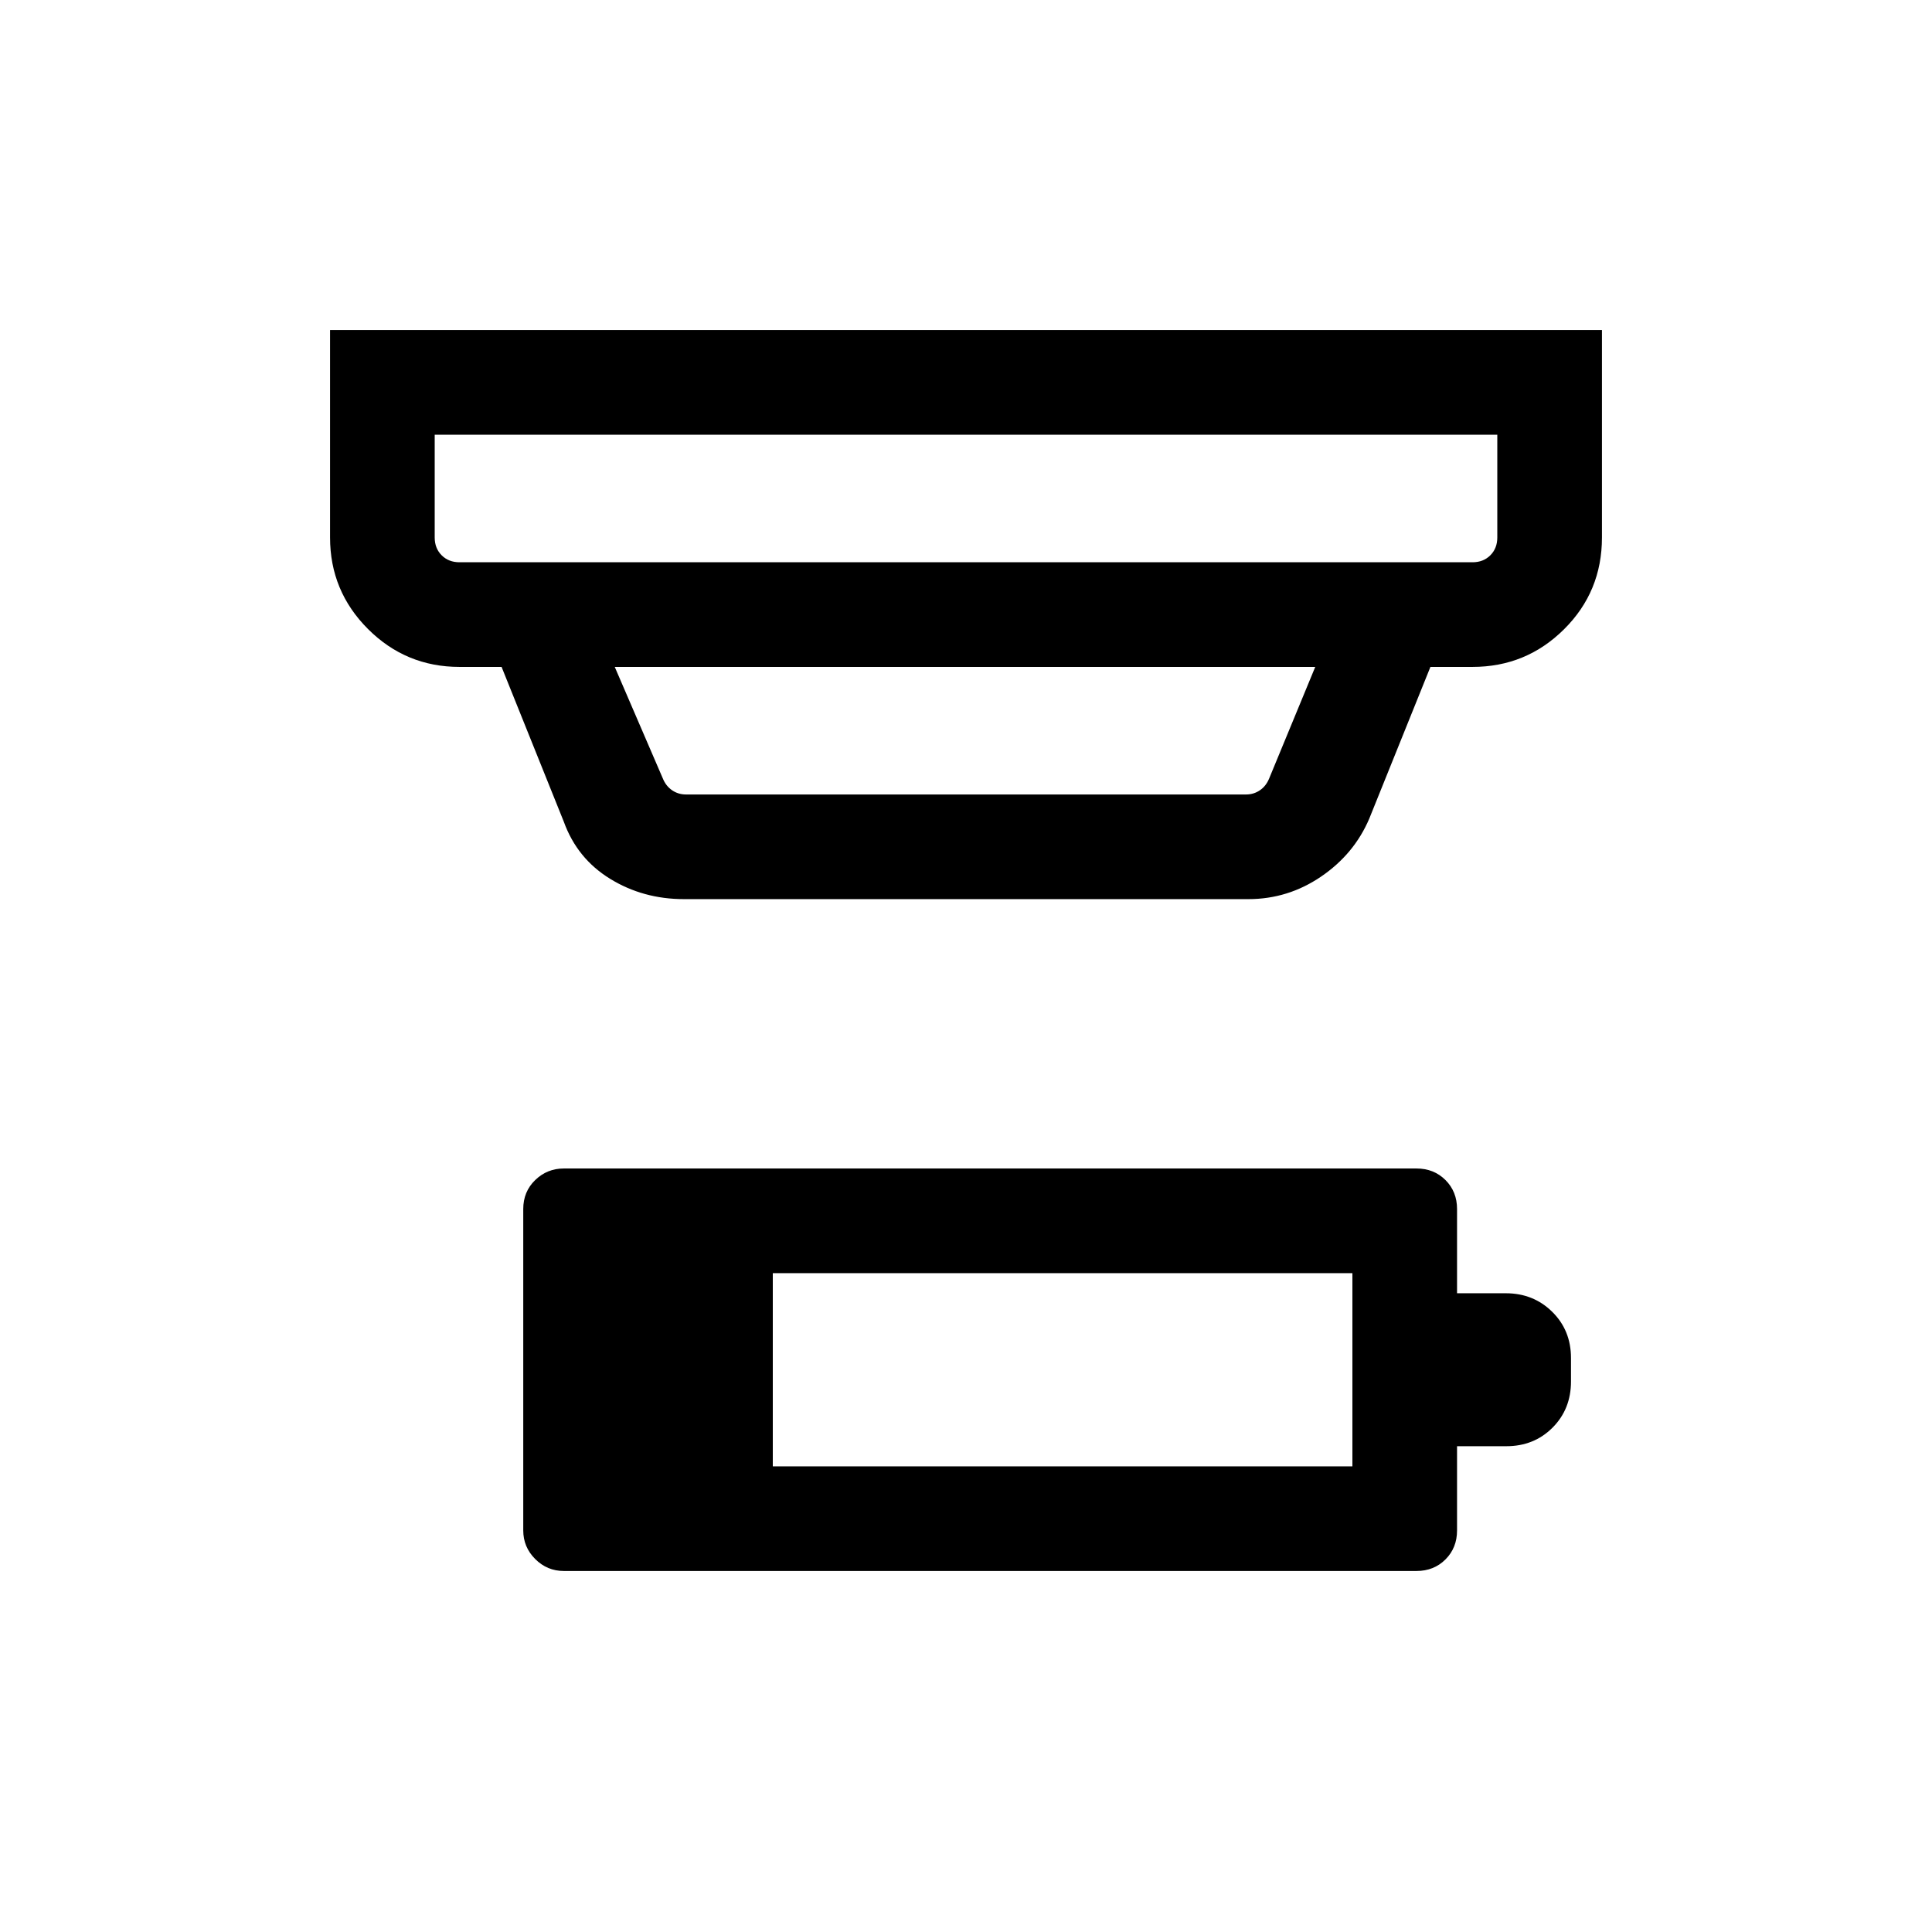 <svg xmlns="http://www.w3.org/2000/svg" height="20" viewBox="0 -960 960 960" width="20"><path d="M384-231.386h288v-96H384v96Zm-103.845 51.999q-8.277 0-14.215-5.939-5.939-5.938-5.939-14.215v-159.69q0-8.661 5.939-14.407 5.938-5.746 14.215-5.746h423.69q8.661 0 14.407 5.746 5.747 5.746 5.747 14.407v41.846h24.25q13.672 0 23.018 9.196t9.346 22.958v11.691q0 13.761-9.196 22.957-9.196 9.197-22.958 9.197h-24.46v41.845q0 8.662-5.747 14.408-5.746 5.746-14.407 5.746h-423.69ZM216-744v51.077q0 5.385 3.462 8.847 3.462 3.462 8.847 3.462h503.382q5.385 0 8.847-3.462 3.462-3.462 3.462-8.847V-744H216Zm89.461 115.384 23.846 55.309q1.539 3.846 4.616 5.961 3.077 2.116 6.923 2.116h278.308q3.846 0 6.923-2.116 3.077-2.115 4.616-5.961l22.846-55.309H305.461Zm34.385 115.385q-20.248 0-36.662-10.077-16.414-10.077-23.029-28.385l-30.924-76.923h-20.922q-26.623 0-45.465-18.842-18.843-18.842-18.843-45.465v-103.076h631.998v103.076q0 26.923-18.843 45.615-18.842 18.692-45.465 18.692h-20.922l-30.385 75.385q-7.496 17.596-23.94 28.798-16.444 11.202-36.137 11.202H339.846ZM216-744v63.386V-744Z"/></svg>